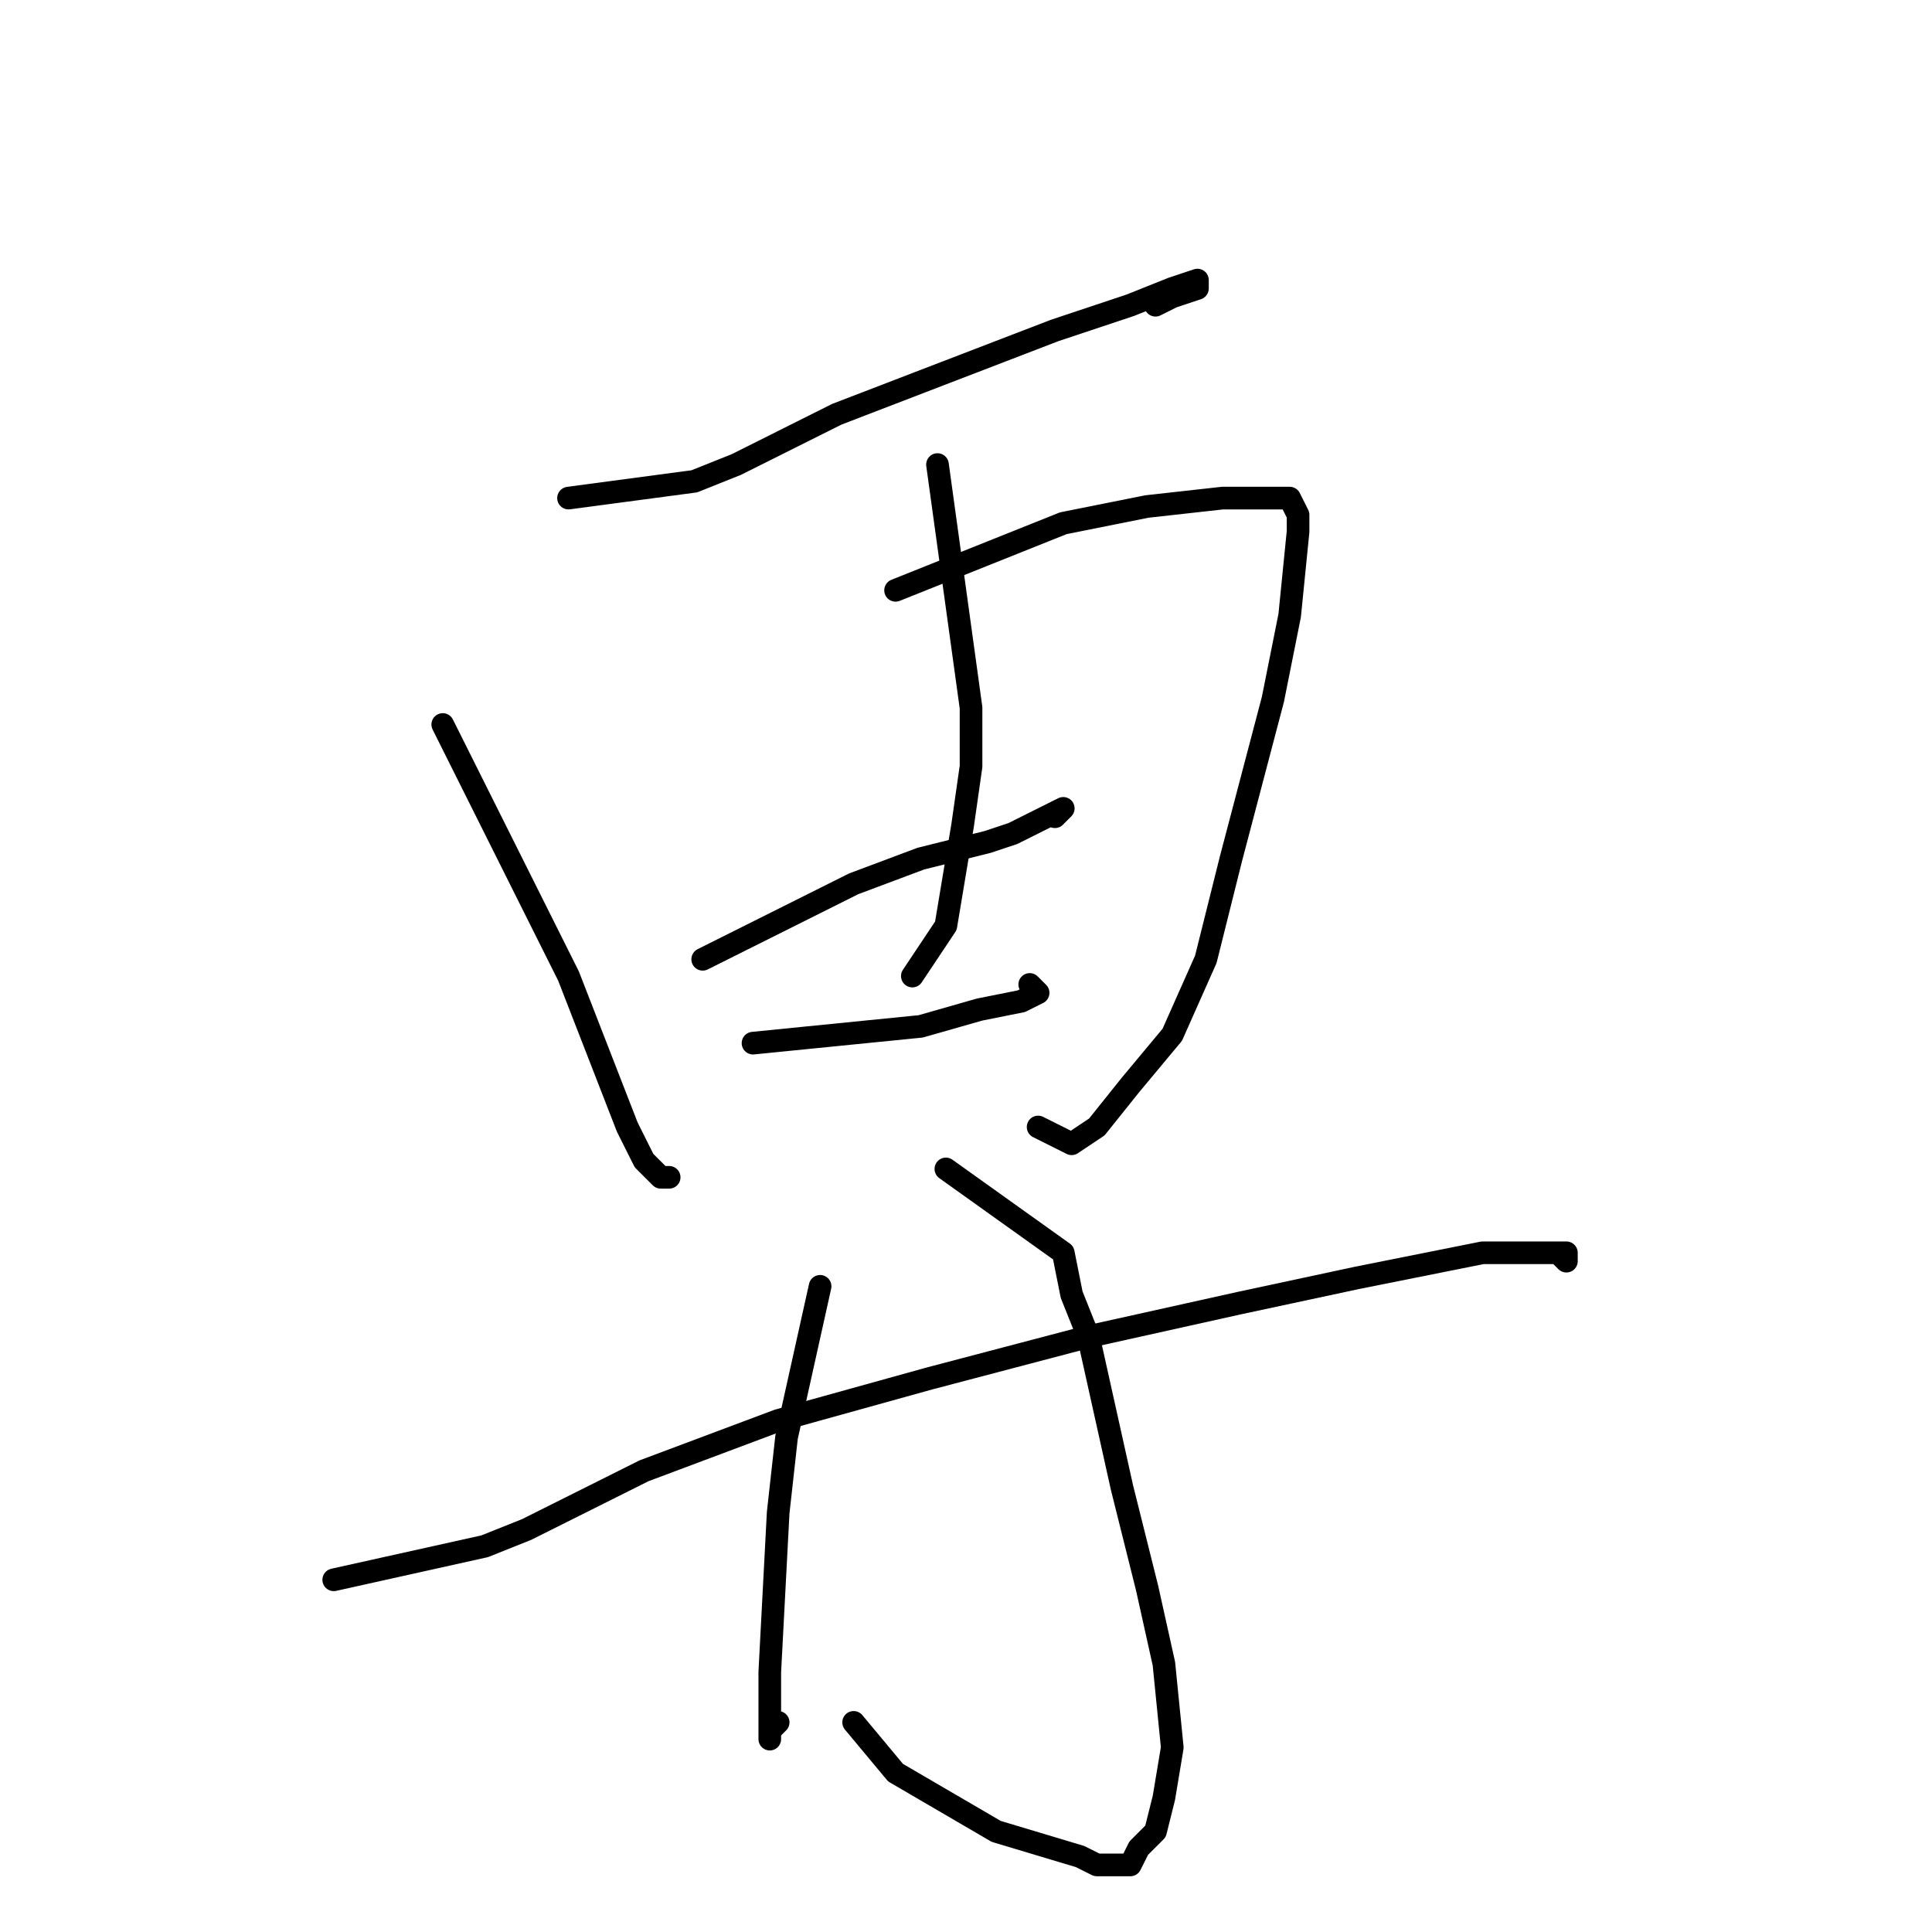 <?xml version="1.0" standalone="no"?>
    <svg width="256" height="256" xmlns="http://www.w3.org/2000/svg" version="1.1">
    <polyline stroke="black" stroke-width="3" stroke-linecap="round" fill="transparent" stroke-linejoin="round" points="75.333 66 92 63.778 97.556 61.556 110.889 54.889 125.333 49.333 139.778 43.778 149.778 40.444 155.333 38.222 158.667 37.111 158.667 38.222 155.333 39.333 153.111 40.444 153.111 40.444 " />
        <polyline stroke="black" stroke-width="3" stroke-linecap="round" fill="transparent" stroke-linejoin="round" points="58.667 96 72 122.667 75.333 129.333 83.111 149.333 84.222 151.556 85.333 153.778 86.444 154.889 87.556 156 88.667 156 88.667 156 " />
        <polyline stroke="black" stroke-width="3" stroke-linecap="round" fill="transparent" stroke-linejoin="round" points="118.667 78.222 140.889 69.333 152 67.111 162 66 164.222 66 167.556 66 169.778 66 170.889 66 172 68.222 172 70.444 170.889 81.556 168.667 92.667 163.111 113.778 159.778 127.111 155.333 137.111 149.778 143.778 145.333 149.333 142 151.556 137.556 149.333 137.556 149.333 " />
        <polyline stroke="black" stroke-width="3" stroke-linecap="round" fill="transparent" stroke-linejoin="round" points="124.222 61.556 128.667 93.778 128.667 101.556 127.556 109.333 125.333 122.667 123.111 126 120.889 129.333 120.889 129.333 " />
        <polyline stroke="black" stroke-width="3" stroke-linecap="round" fill="transparent" stroke-linejoin="round" points="93.111 127.111 113.111 117.111 122 113.778 130.889 111.556 134.222 110.444 140.889 107.111 140.889 107.111 139.778 108.222 139.778 108.222 " />
        <polyline stroke="black" stroke-width="3" stroke-linecap="round" fill="transparent" stroke-linejoin="round" points="99.778 138.222 122 136 129.778 133.778 135.333 132.667 137.556 131.556 136.444 130.444 136.444 130.444 " />
        <polyline stroke="black" stroke-width="3" stroke-linecap="round" fill="transparent" stroke-linejoin="round" points="108.667 170.444 104.222 190.444 103.111 200.444 102 221.556 102 224.889 102 228.222 102 229.333 102 230.444 102 229.333 103.111 228.222 103.111 228.222 " />
        <polyline stroke="black" stroke-width="3" stroke-linecap="round" fill="transparent" stroke-linejoin="round" points="125.333 154.889 140.889 166 142 171.556 144.222 177.111 148.667 197.111 152 210.444 154.222 220.444 155.333 231.556 154.222 238.222 153.111 242.667 150.889 244.889 149.778 247.111 145.333 247.111 143.111 246 132 242.667 118.667 234.889 113.111 228.222 113.111 228.222 " />
        <polyline stroke="black" stroke-width="3" stroke-linecap="round" fill="transparent" stroke-linejoin="round" points="44.222 209.333 64.222 204.889 69.778 202.667 85.333 194.889 103.111 188.222 123.111 182.667 144.222 177.111 164.222 172.667 179.778 169.333 196.444 166 203.111 166 206.444 166 207.556 167.111 207.556 166 206.444 166 206.444 166 " />
        </svg>